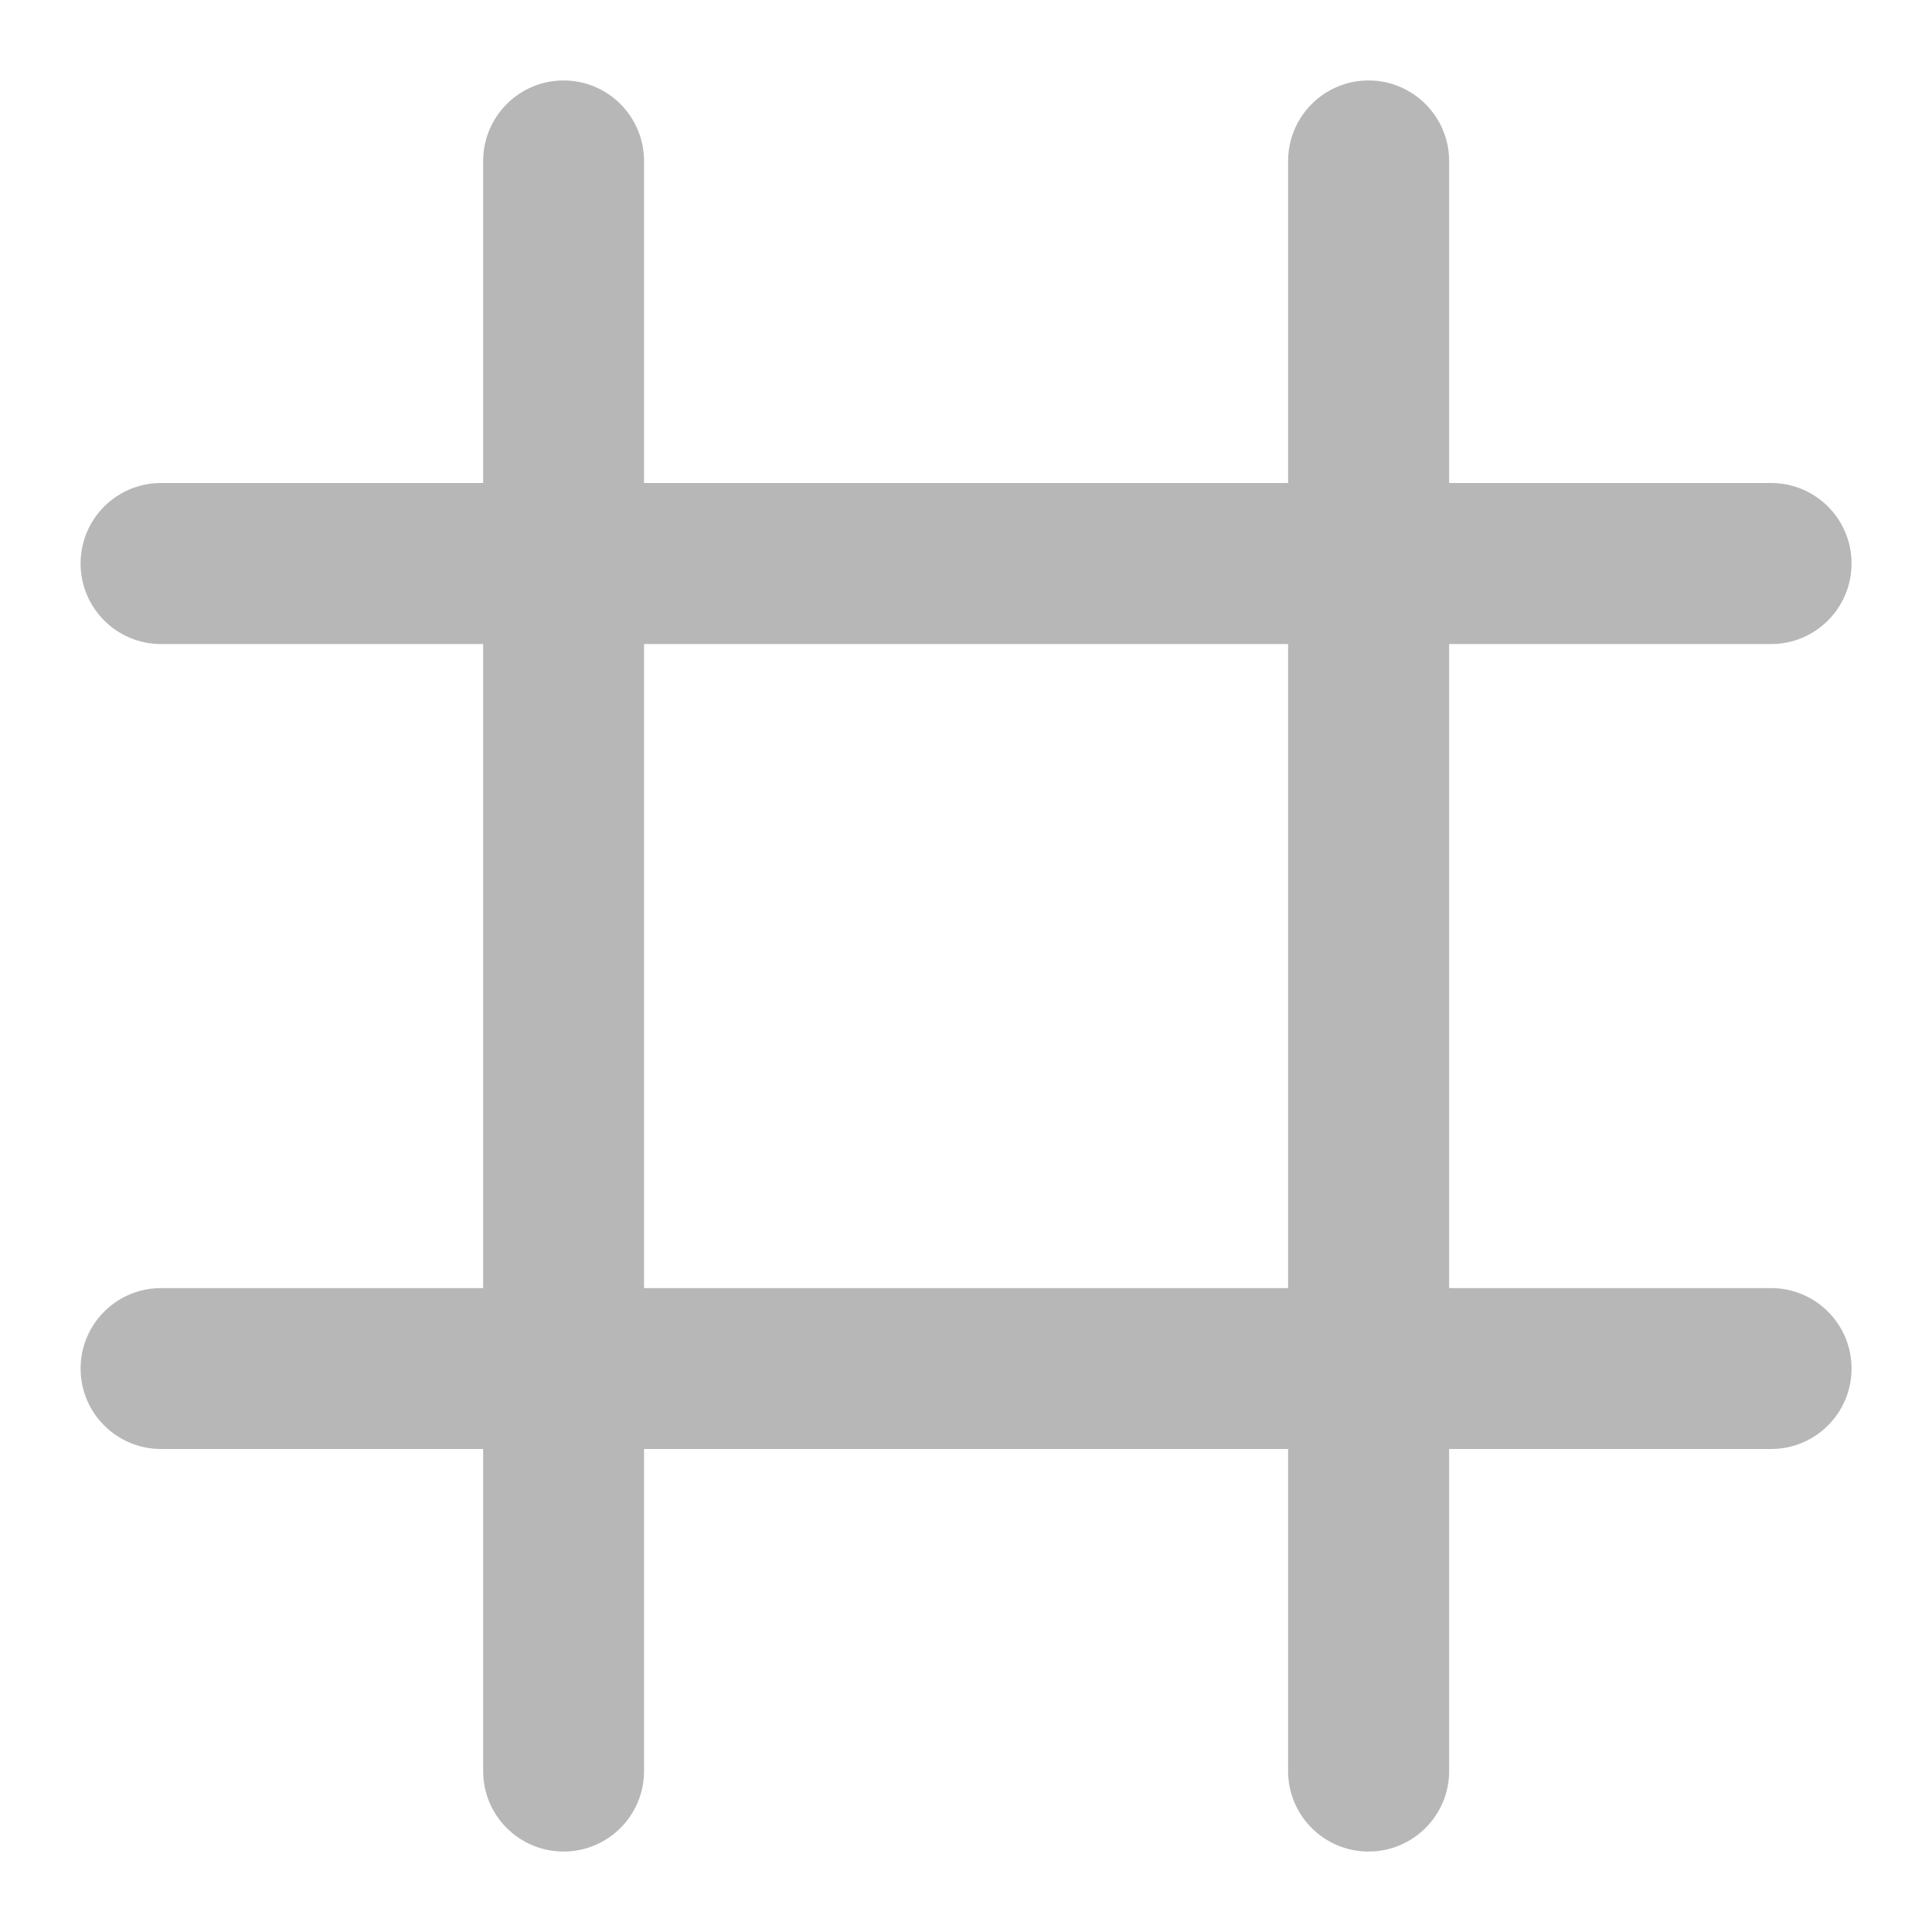 <svg width="14" height="14" viewBox="0 0 14 14" fill="none" xmlns="http://www.w3.org/2000/svg">
<g opacity="0.3" clip-path="url(#clip0_246_721)">
<path fill-rule="evenodd" clip-rule="evenodd" d="M4.084 0.583C3.762 0.583 3.501 0.845 3.501 1.167V3.5H1.167C0.845 3.5 0.584 3.761 0.584 4.083C0.584 4.406 0.845 4.667 1.167 4.667H3.501V9.334H1.167C0.845 9.334 0.584 9.595 0.584 9.917C0.584 10.239 0.845 10.5 1.167 10.5H3.501V12.834C3.501 13.156 3.762 13.417 4.084 13.417C4.406 13.417 4.667 13.156 4.667 12.834V10.5H9.334V12.834C9.334 13.156 9.595 13.417 9.917 13.417C10.239 13.417 10.501 13.156 10.501 12.834V10.5H12.834C13.156 10.5 13.417 10.239 13.417 9.917C13.417 9.595 13.156 9.334 12.834 9.334H10.501V4.667H12.834C13.156 4.667 13.417 4.406 13.417 4.083C13.417 3.761 13.156 3.5 12.834 3.5H10.501V1.167C10.501 0.845 10.239 0.583 9.917 0.583C9.595 0.583 9.334 0.845 9.334 1.167V3.5H4.667V1.167C4.667 0.845 4.406 0.583 4.084 0.583ZM4.667 4.667V9.334H9.334V4.667H4.667Z" fill="#0F0F0F"/>
</g>
<defs>
<clipPath id="clip0_246_721">
<rect width="14" height="14" fill="white"/>
</clipPath>
</defs>
</svg>
